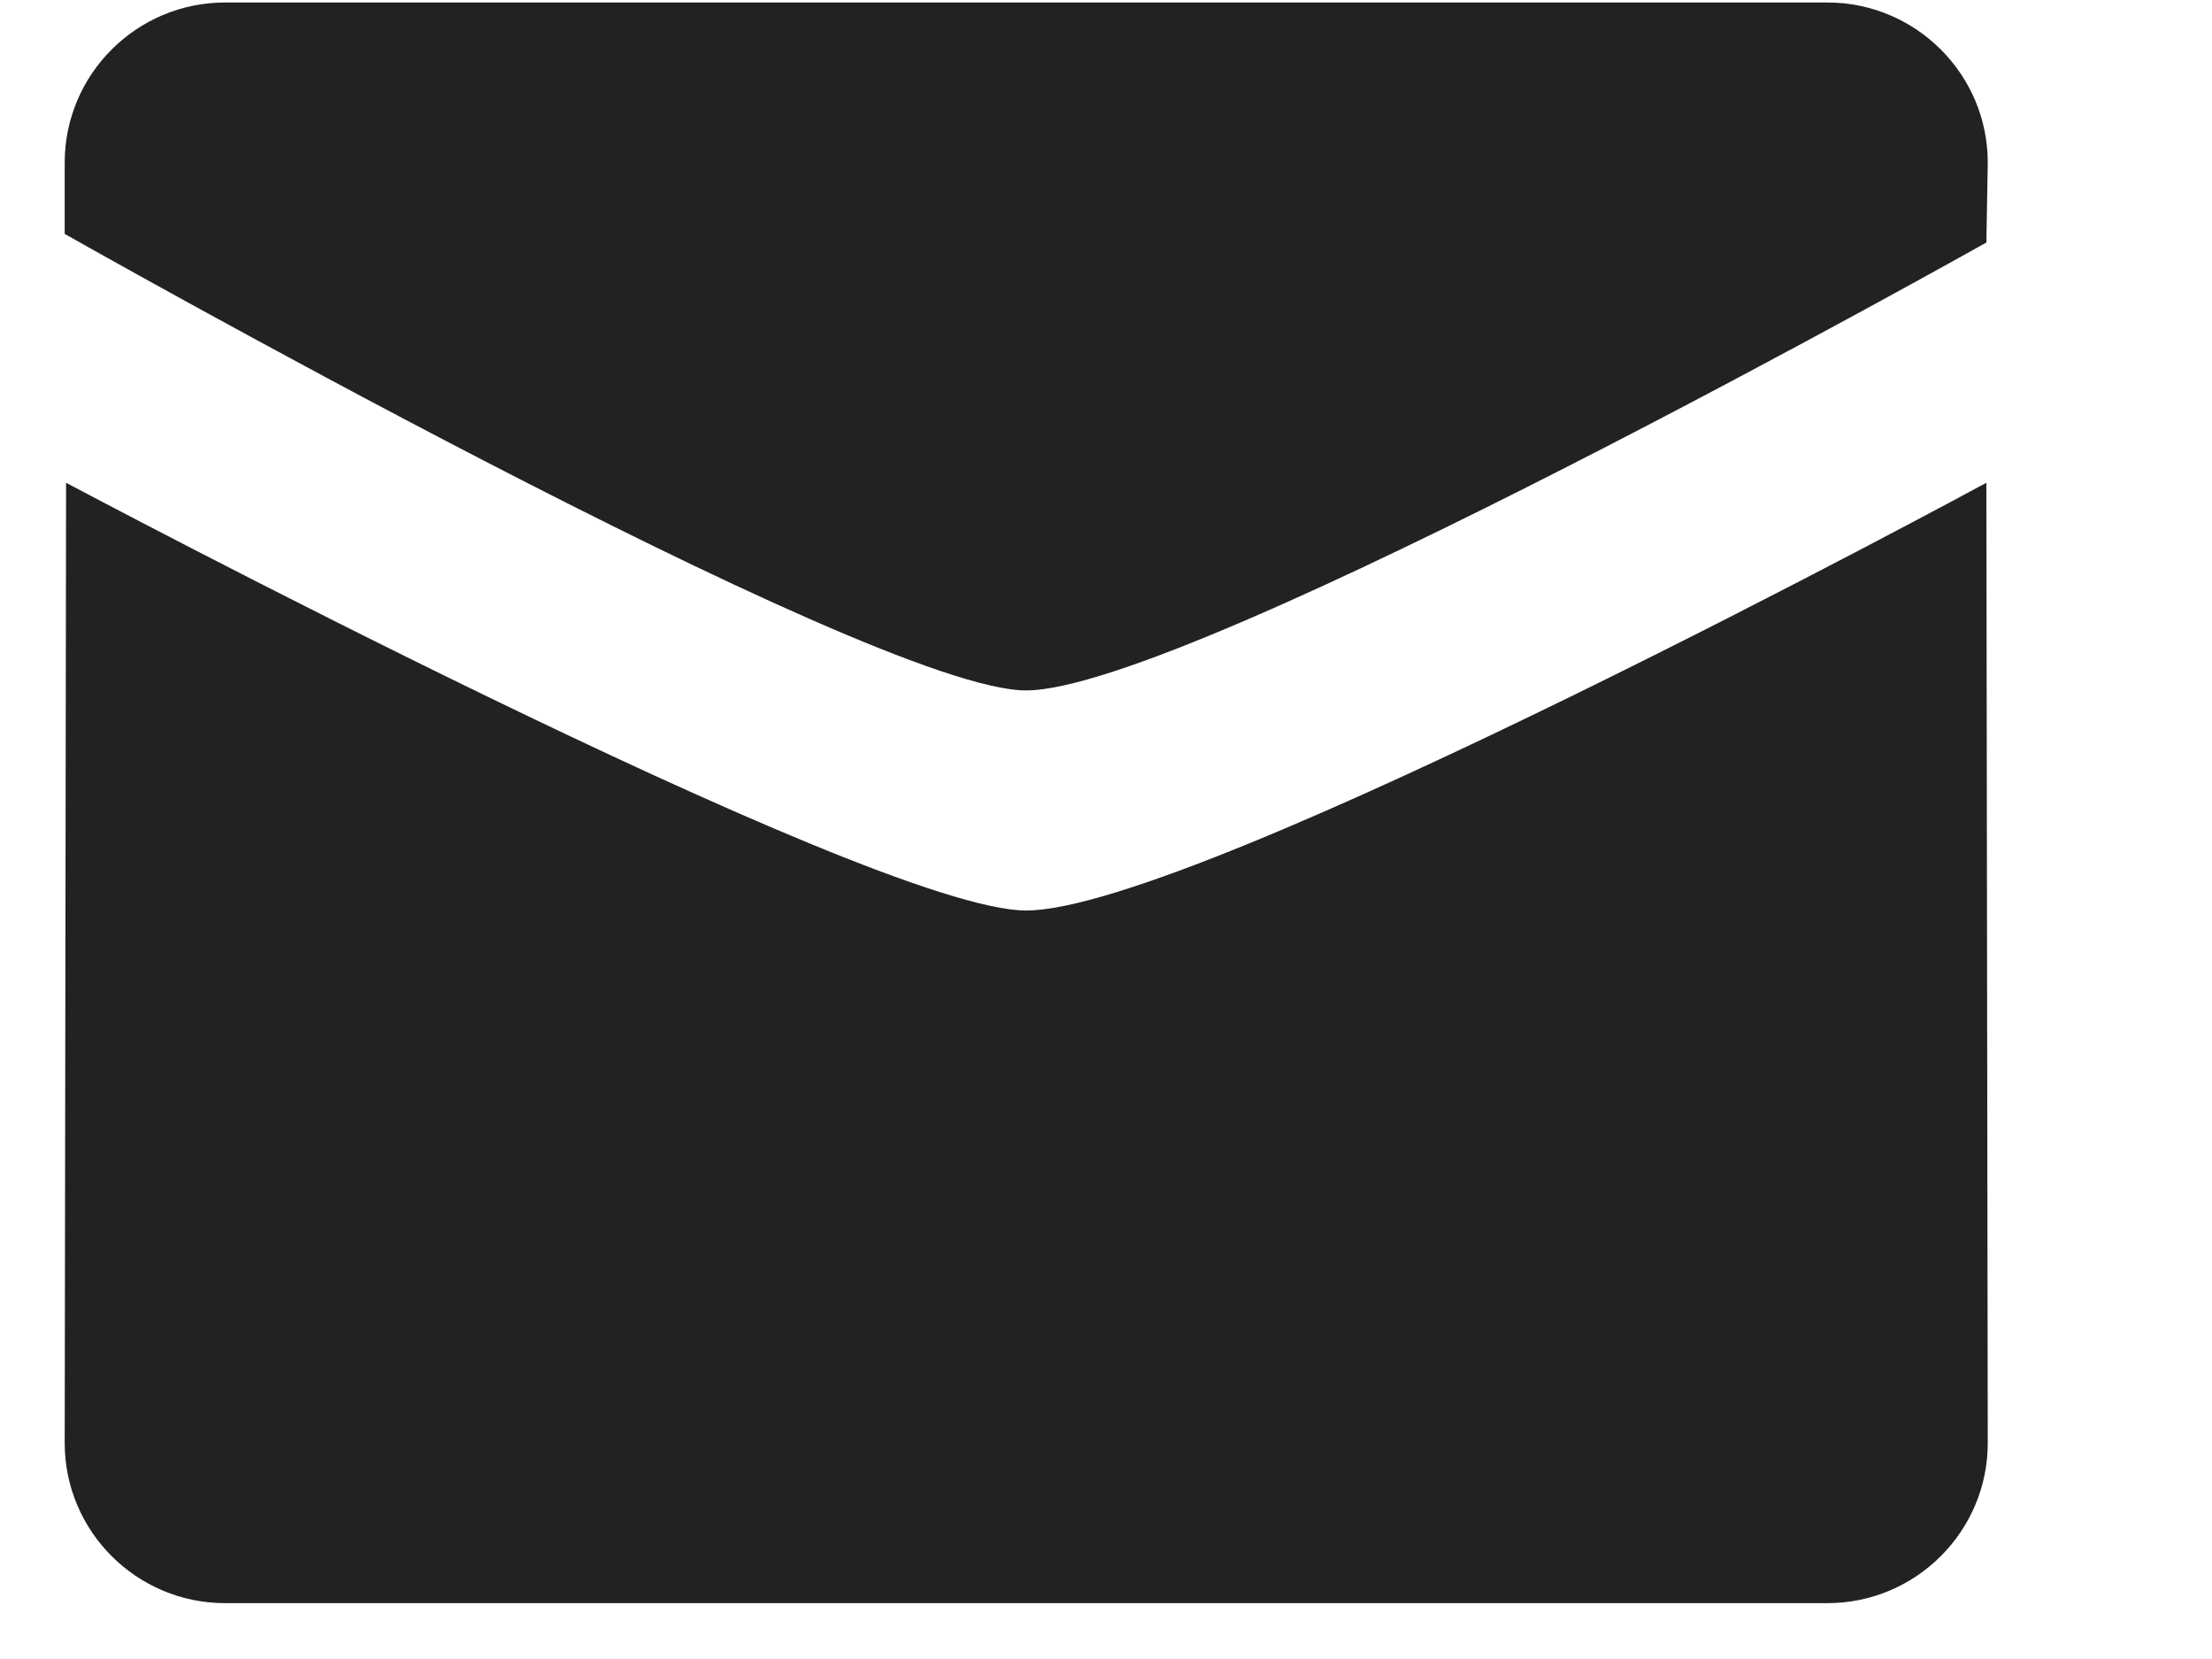 <svg width="8" height="6" viewBox="0 0 8 6" fill="none" xmlns="http://www.w3.org/2000/svg">
<path fill-rule="evenodd" clip-rule="evenodd" d="M3.711 2.497C3.146 2.497 0.234 0.846 0.234 0.846V0.588C0.234 0.269 0.494 0.009 0.814 0.009H6.609C6.929 0.009 7.189 0.269 7.189 0.588L7.184 0.877C7.184 0.877 4.304 2.497 3.711 2.497Z" fill="#222222"/>
<path fill-rule="evenodd" clip-rule="evenodd" d="M3.711 3.293C4.331 3.293 7.184 1.746 7.184 1.746L7.189 5.219C7.189 5.538 6.929 5.798 6.609 5.798H0.814C0.494 5.798 0.234 5.538 0.234 5.219L0.239 1.746C0.239 1.746 3.146 3.293 3.711 3.293Z" fill="#222222"/>
</svg>
